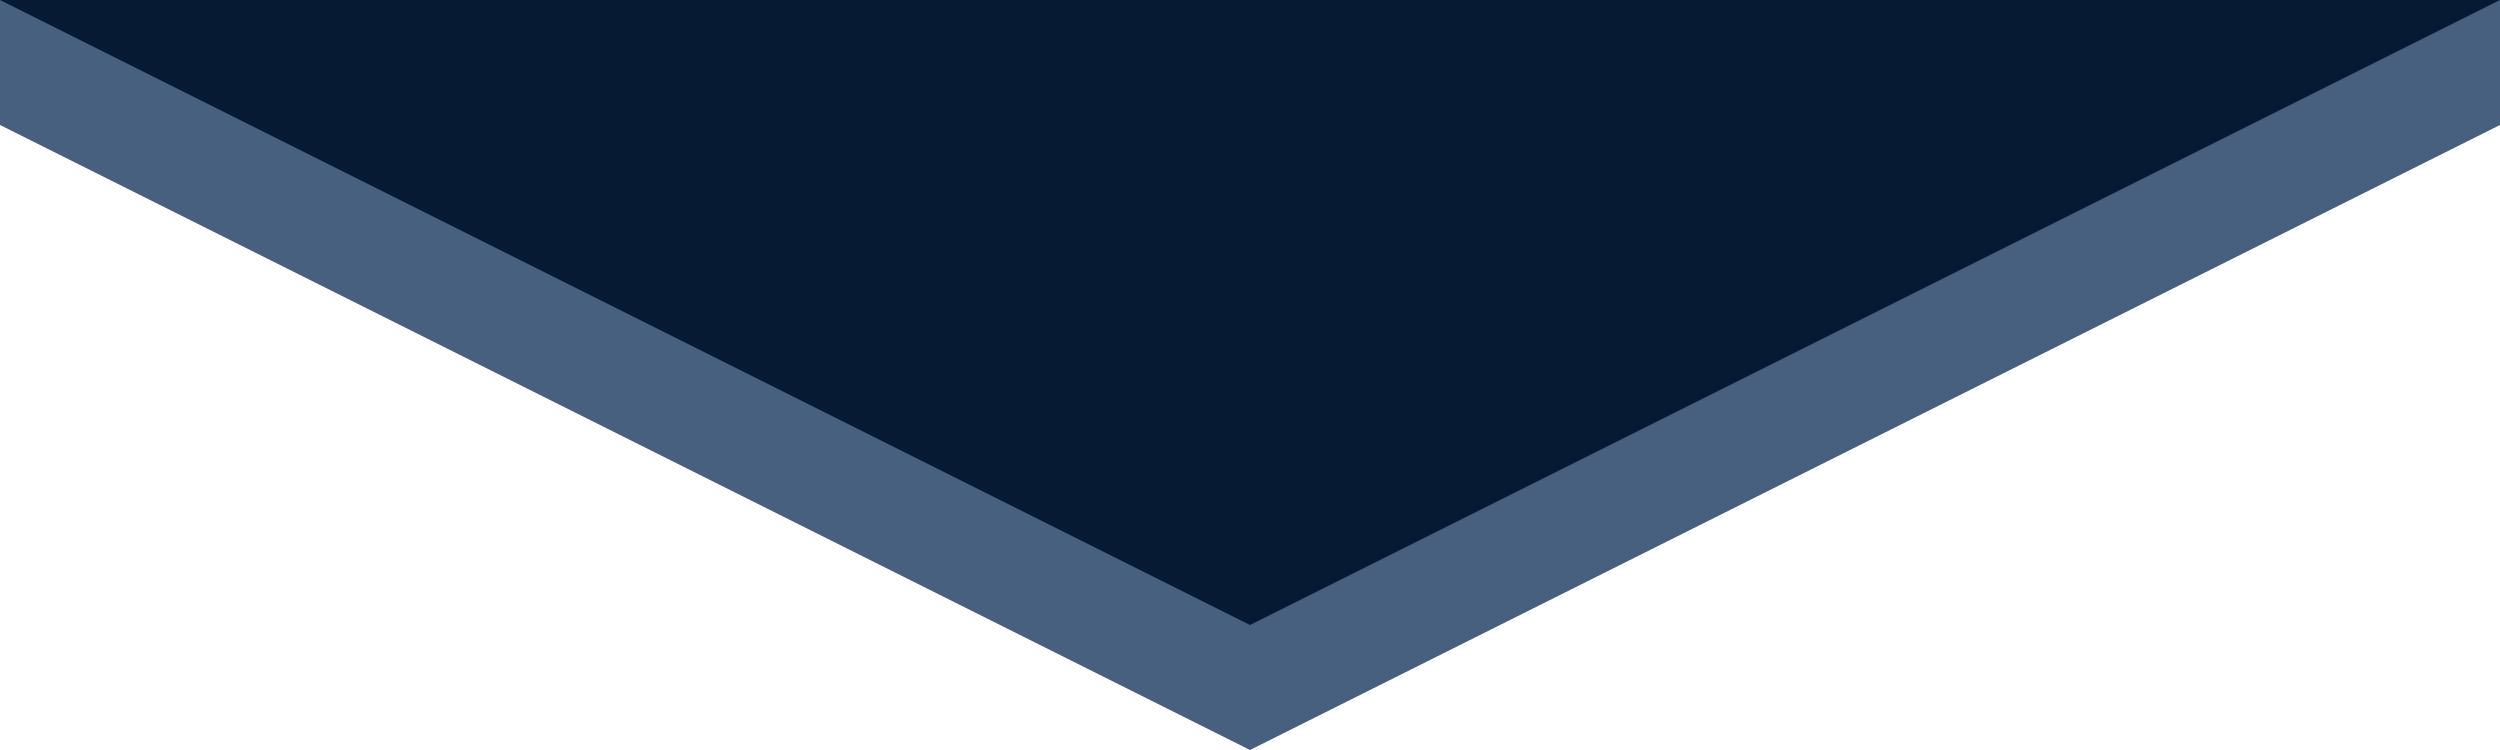 <svg width="160" height="48" viewBox="0 0 160 48" fill="none" xmlns="http://www.w3.org/2000/svg">
<g clip-path="url(#clip0_1955_1086)">
<path d="M0 0H160V8L80 48L0 8V0Z" fill="#486080"/>
<path d="M0 0H160L80 40L0 0Z" fill="#071A34"/>
</g>
<defs>
<clipPath id="clip0_1955_1086">
<rect width="160" height="48" fill="white"/>
</clipPath>
</defs>
</svg>
